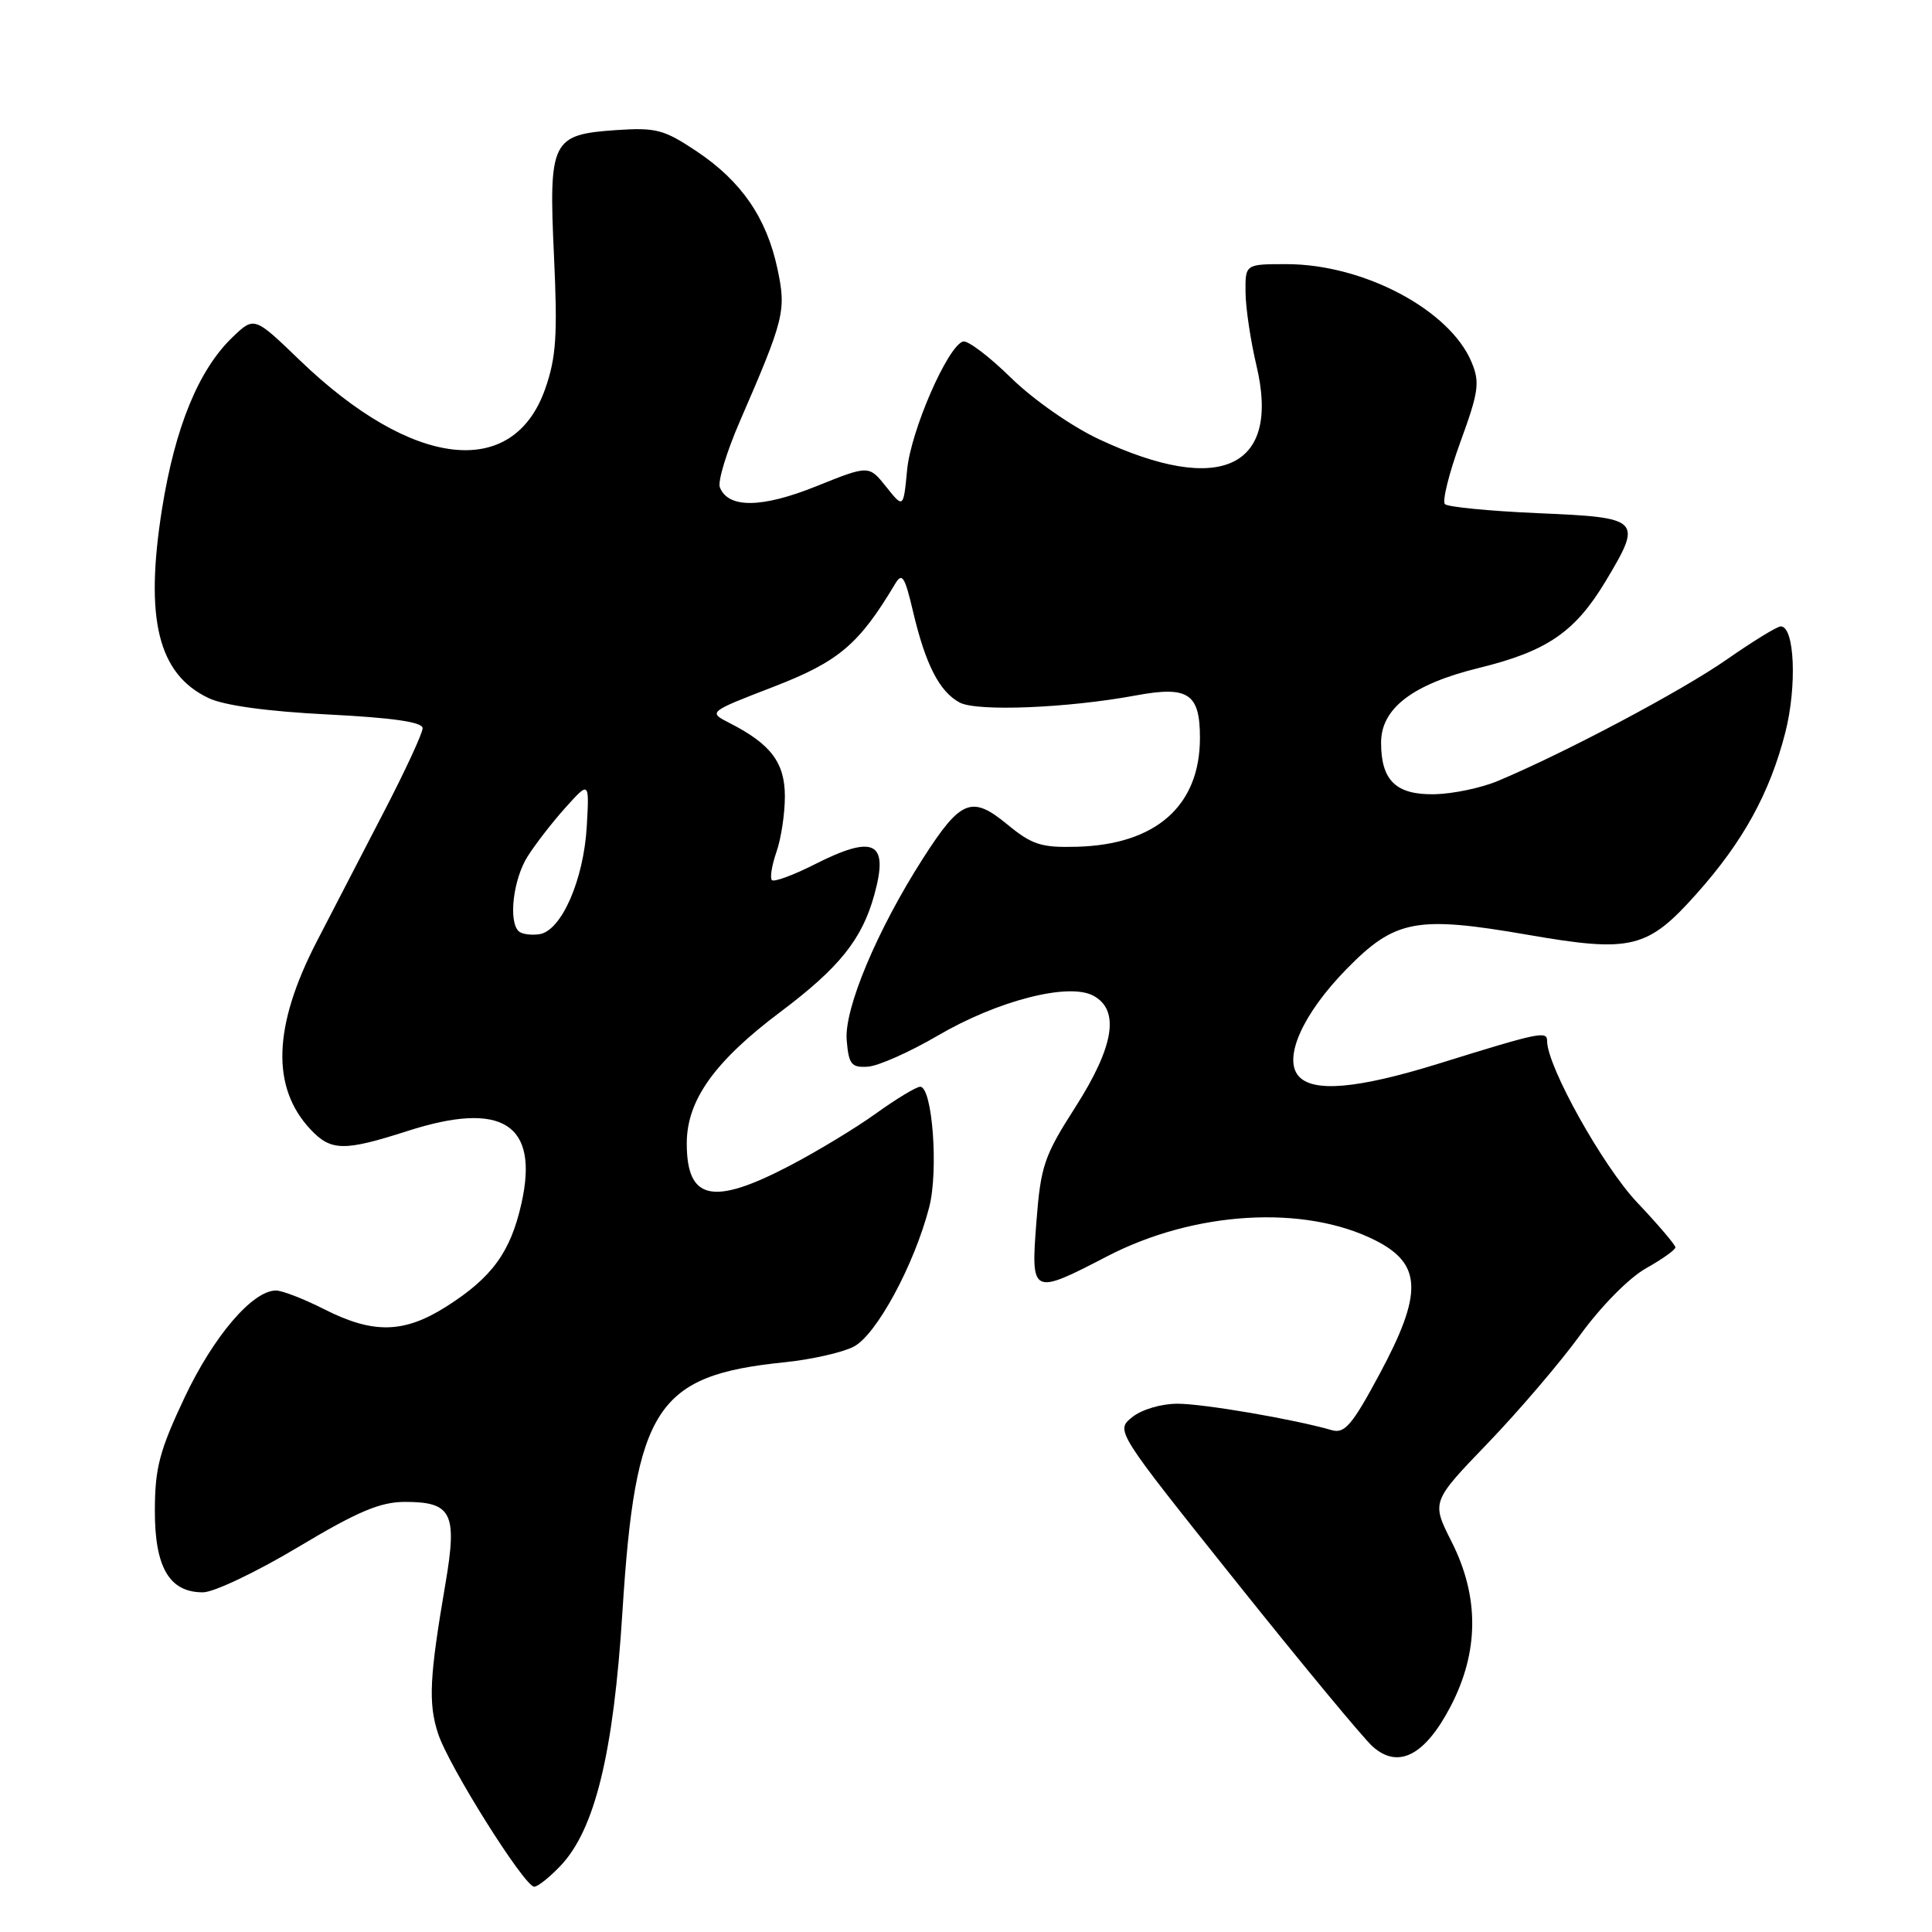 <?xml version="1.0" encoding="UTF-8" standalone="no"?>
<!DOCTYPE svg PUBLIC "-//W3C//DTD SVG 1.1//EN" "http://www.w3.org/Graphics/SVG/1.1/DTD/svg11.dtd" >
<svg xmlns="http://www.w3.org/2000/svg" xmlns:xlink="http://www.w3.org/1999/xlink" version="1.1" viewBox="0 0 256 256">
 <g >
 <path fill="currentColor"
d=" M 74.25 247.25 C 78.83 242.45 81.30 232.33 82.48 213.50 C 84.19 186.49 86.95 182.24 103.94 180.51 C 107.48 180.15 111.61 179.22 113.12 178.44 C 116.12 176.89 121.13 167.64 123.12 159.98 C 124.38 155.14 123.55 144.00 121.93 144.00 C 121.42 144.00 118.80 145.58 116.10 147.52 C 113.41 149.46 108.20 152.61 104.53 154.52 C 94.41 159.79 91.00 159.03 91.00 151.50 C 91.00 145.80 94.67 140.64 103.44 134.06 C 111.21 128.22 114.23 124.46 115.85 118.57 C 117.81 111.50 115.85 110.52 107.87 114.57 C 105.08 115.98 102.57 116.90 102.28 116.62 C 102.00 116.33 102.27 114.66 102.88 112.90 C 103.50 111.14 104.00 107.82 104.00 105.53 C 104.00 101.05 102.14 98.59 96.66 95.80 C 93.83 94.35 93.83 94.35 102.50 91.00 C 111.14 87.66 113.81 85.40 118.60 77.38 C 119.53 75.81 119.88 76.35 120.98 81.02 C 122.63 88.05 124.48 91.65 127.16 93.09 C 129.45 94.31 141.44 93.83 150.50 92.15 C 157.46 90.86 159.00 91.88 159.00 97.79 C 158.99 106.79 153.16 111.93 142.66 112.20 C 137.96 112.33 136.74 111.93 133.46 109.23 C 128.75 105.35 127.30 105.94 122.29 113.76 C 116.22 123.24 111.85 133.66 112.19 137.81 C 112.46 141.05 112.81 141.48 115.00 141.34 C 116.38 141.25 120.54 139.40 124.25 137.23 C 132.17 132.59 141.58 130.17 144.86 131.93 C 148.42 133.83 147.64 138.64 142.48 146.72 C 138.35 153.17 137.90 154.49 137.33 161.89 C 136.58 171.59 136.71 171.66 146.70 166.47 C 158.25 160.47 172.83 159.60 182.23 164.35 C 188.43 167.48 188.56 171.35 182.81 182.05 C 179.20 188.78 178.18 189.99 176.50 189.51 C 171.45 188.05 159.46 186.00 156.02 186.00 C 153.86 186.00 151.27 186.77 150.01 187.79 C 147.81 189.57 147.81 189.57 163.76 209.54 C 172.53 220.52 180.69 230.37 181.89 231.43 C 185.28 234.44 188.80 232.63 192.20 226.13 C 195.99 218.87 196.04 211.58 192.33 204.26 C 189.67 198.99 189.67 198.99 197.13 191.24 C 201.23 186.98 206.75 180.52 209.39 176.88 C 212.13 173.10 215.87 169.31 218.10 168.06 C 220.24 166.86 222.00 165.61 222.00 165.28 C 222.00 164.96 219.72 162.28 216.93 159.33 C 212.38 154.52 205.00 141.29 205.00 137.95 C 205.00 136.57 204.10 136.75 190.62 140.94 C 179.82 144.29 173.91 144.80 172.03 142.54 C 170.03 140.13 172.66 134.31 178.38 128.45 C 184.84 121.84 187.66 121.31 202.41 123.86 C 216.17 126.25 218.30 125.73 224.82 118.41 C 230.97 111.52 234.51 105.08 236.56 97.07 C 238.13 90.93 237.80 83.00 235.96 83.00 C 235.48 83.00 232.26 84.98 228.80 87.39 C 222.87 91.53 207.42 99.73 198.50 103.47 C 196.30 104.40 192.52 105.19 190.10 105.24 C 184.98 105.34 183.00 103.43 183.00 98.40 C 183.00 93.86 187.19 90.66 195.95 88.51 C 205.01 86.29 208.71 83.75 212.78 76.97 C 217.67 68.80 217.46 68.58 203.82 68.00 C 197.40 67.72 191.84 67.18 191.46 66.80 C 191.08 66.41 192.00 62.71 193.51 58.56 C 195.93 51.94 196.11 50.67 195.00 48.01 C 192.13 41.07 180.68 35.00 170.46 35.00 C 165.00 35.00 165.00 35.00 165.04 38.75 C 165.06 40.81 165.71 45.16 166.48 48.41 C 169.73 62.00 161.74 65.75 145.62 58.20 C 142.01 56.51 136.94 52.97 133.97 50.07 C 131.09 47.24 128.22 45.07 127.61 45.25 C 125.58 45.85 120.70 57.04 120.20 62.24 C 119.71 67.37 119.71 67.37 117.42 64.50 C 115.13 61.63 115.13 61.63 108.14 64.44 C 100.94 67.34 96.47 67.38 95.38 64.56 C 95.09 63.79 96.28 59.87 98.03 55.84 C 103.96 42.17 104.20 41.18 103.01 35.59 C 101.57 28.86 98.24 24.02 92.34 20.07 C 87.97 17.15 86.93 16.88 81.62 17.24 C 73.08 17.83 72.69 18.61 73.41 34.00 C 73.89 44.38 73.70 47.35 72.25 51.50 C 68.01 63.64 54.63 62.09 39.73 47.74 C 33.69 41.92 33.69 41.92 30.81 44.68 C 26.32 48.99 23.20 56.59 21.47 67.43 C 19.15 82.03 20.94 89.32 27.64 92.50 C 29.70 93.48 35.43 94.27 43.44 94.67 C 52.10 95.11 56.00 95.68 56.00 96.49 C 56.00 97.15 53.69 102.14 50.86 107.59 C 48.03 113.04 44.03 120.77 41.97 124.76 C 36.18 135.98 35.91 144.08 41.15 149.66 C 43.86 152.54 45.58 152.57 54.01 149.86 C 66.55 145.82 71.45 148.93 69.10 159.44 C 67.65 165.92 65.20 169.28 59.12 173.14 C 53.53 176.68 49.46 176.77 43.00 173.50 C 40.29 172.12 37.39 171.00 36.57 171.00 C 33.46 171.00 28.29 177.06 24.45 185.19 C 21.13 192.23 20.53 194.52 20.52 200.14 C 20.50 207.69 22.45 211.01 26.90 210.99 C 28.33 210.99 34.00 208.29 39.50 205.00 C 47.38 200.28 50.37 199.02 53.63 199.01 C 59.87 199.00 60.62 200.49 59.03 209.81 C 56.91 222.20 56.73 225.66 58.04 229.69 C 59.41 233.95 69.49 250.00 70.79 250.00 C 71.25 250.00 72.81 248.76 74.25 247.25 Z  M 68.71 123.38 C 67.35 122.02 68.02 116.48 69.90 113.50 C 70.94 111.85 73.21 108.92 74.94 107.00 C 78.09 103.50 78.09 103.50 77.75 109.50 C 77.34 116.63 74.37 123.37 71.46 123.79 C 70.34 123.95 69.10 123.77 68.71 123.38 Z "/>
</g>
</svg>
